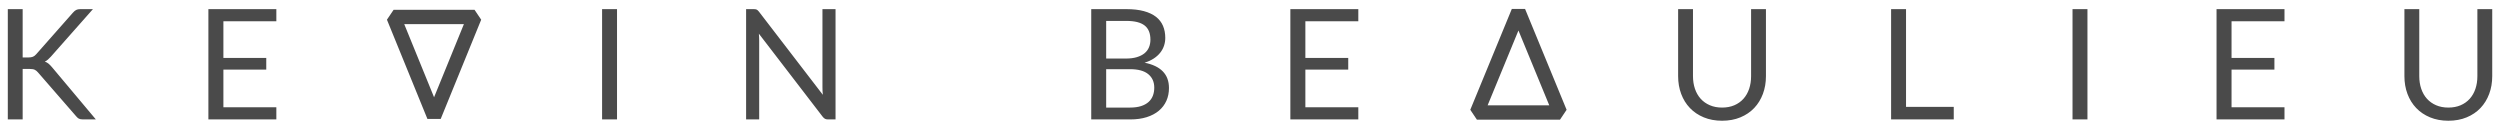 <?xml version="1.0" encoding="UTF-8" standalone="no"?>
<svg width="942px" height="51px" viewBox="0 0 942 51" version="1.1" xmlns="http://www.w3.org/2000/svg" xmlns:xlink="http://www.w3.org/1999/xlink" xmlns:sketch="http://www.bohemiancoding.com/sketch/ns">
    <!-- Generator: Sketch 3.5.2 (25235) - http://www.bohemiancoding.com/sketch -->
    <title>title</title>
    <desc>Created with Sketch.</desc>
    <defs></defs>
    <g id="Page-1" stroke="none" stroke-width="1" fill="none" fill-rule="evenodd" sketch:type="MSPage">
        <g id="title" sketch:type="MSArtboardGroup">
            <g id="Name" sketch:type="MSLayerGroup" transform="translate(2, 3)">
                <path d="M6.539,18.655 L8.656,18.655 C9.39,18.655 9.975,18.563 10.41,18.38 C10.845,18.196 11.256,17.882 11.643,17.437 L25.476,1.777 C25.901,1.294 26.312,0.951 26.708,0.748 C27.104,0.544 27.612,0.443 28.231,0.443 L33.016,0.443 L17.182,18.336 C16.776,18.781 16.394,19.158 16.036,19.467 C15.678,19.776 15.297,20.028 14.891,20.221 C15.432,20.395 15.906,20.656 16.312,21.004 C16.718,21.352 17.143,21.787 17.588,22.309 L34.118,42 L29.246,42 C28.878,42 28.569,41.971 28.318,41.913 C28.066,41.855 27.849,41.778 27.665,41.681 C27.481,41.584 27.312,41.459 27.158,41.304 C27.003,41.149 26.848,40.985 26.694,40.811 L12.339,24.31 C12.126,24.078 11.928,23.88 11.744,23.715 C11.56,23.551 11.348,23.411 11.106,23.295 C10.864,23.179 10.584,23.097 10.265,23.049 C9.946,23 9.555,22.976 9.091,22.976 L6.539,22.976 L6.539,42 L0.942,42 L0.942,0.443 L6.539,0.443 L6.539,18.655 Z M102.128,0.443 L102.128,5.025 L82.176,5.025 L82.176,18.829 L98.329,18.829 L98.329,23.237 L82.176,23.237 L82.176,37.418 L102.128,37.418 L102.128,42 L76.521,42 L76.521,0.443 L102.128,0.443 Z M230.493,42 L224.867,42 L224.867,0.443 L230.493,0.443 L230.493,42 Z M282.032,0.443 C282.534,0.443 282.907,0.506 283.148,0.631 C283.39,0.757 283.665,1.013 283.975,1.4 L308.045,32.72 C307.987,32.217 307.948,31.729 307.929,31.256 C307.909,30.782 307.9,30.323 307.9,29.878 L307.9,0.443 L312.83,0.443 L312.83,42 L309.988,42 C309.543,42 309.171,41.923 308.871,41.768 C308.572,41.613 308.277,41.352 307.987,40.985 L283.946,9.694 C283.984,10.177 284.013,10.651 284.033,11.115 C284.052,11.579 284.062,12.004 284.062,12.391 L284.062,42 L279.132,42 L279.132,0.443 L282.032,0.443 Z M409.178,42 L409.178,0.443 L422.431,0.443 C424.983,0.443 427.182,0.694 429.029,1.197 C430.875,1.7 432.393,2.415 433.582,3.343 C434.771,4.271 435.65,5.407 436.221,6.75 C436.791,8.094 437.076,9.607 437.076,11.289 C437.076,12.314 436.917,13.3 436.598,14.247 C436.279,15.194 435.795,16.074 435.148,16.886 C434.5,17.698 433.688,18.423 432.712,19.061 C431.735,19.699 430.59,20.221 429.275,20.627 C432.311,21.226 434.602,22.319 436.148,23.904 C437.695,25.489 438.468,27.577 438.468,30.168 C438.468,31.927 438.144,33.532 437.497,34.982 C436.849,36.432 435.902,37.679 434.655,38.723 C433.408,39.767 431.88,40.574 430.073,41.145 C428.265,41.715 426.201,42 423.881,42 L409.178,42 Z M414.804,23.063 L414.804,37.534 L423.794,37.534 C425.399,37.534 426.776,37.35 427.927,36.983 C429.077,36.616 430.024,36.099 430.769,35.431 C431.513,34.764 432.059,33.972 432.407,33.053 C432.755,32.135 432.929,31.125 432.929,30.023 C432.929,27.877 432.17,26.181 430.653,24.933 C429.135,23.686 426.839,23.063 423.765,23.063 L414.804,23.063 Z M414.804,19.061 L422.228,19.061 C423.814,19.061 425.186,18.887 426.346,18.539 C427.506,18.191 428.468,17.708 429.232,17.089 C429.995,16.47 430.561,15.721 430.928,14.841 C431.296,13.962 431.479,13 431.479,11.956 C431.479,9.52 430.745,7.732 429.275,6.591 C427.806,5.45 425.525,4.88 422.431,4.88 L414.804,4.88 L414.804,19.061 Z M509.814,0.443 L509.814,5.025 L489.862,5.025 L489.862,18.829 L506.015,18.829 L506.015,23.237 L489.862,23.237 L489.862,37.418 L509.814,37.418 L509.814,42 L484.207,42 L484.207,0.443 L509.814,0.443 Z M646.878,37.534 C648.599,37.534 650.136,37.244 651.489,36.664 C652.843,36.084 653.988,35.272 654.926,34.228 C655.863,33.184 656.579,31.937 657.072,30.487 C657.565,29.037 657.811,27.442 657.811,25.702 L657.811,0.443 L663.408,0.443 L663.408,25.702 C663.408,28.099 663.026,30.323 662.263,32.372 C661.499,34.421 660.407,36.195 658.986,37.694 C657.565,39.192 655.83,40.366 653.78,41.217 C651.731,42.068 649.43,42.493 646.878,42.493 C644.326,42.493 642.026,42.068 639.976,41.217 C637.927,40.366 636.187,39.192 634.756,37.694 C633.325,36.195 632.228,34.421 631.465,32.372 C630.701,30.323 630.319,28.099 630.319,25.702 L630.319,0.443 L635.916,0.443 L635.916,25.673 C635.916,27.413 636.163,29.008 636.656,30.458 C637.149,31.908 637.864,33.155 638.802,34.199 C639.739,35.243 640.89,36.06 642.253,36.65 C643.616,37.239 645.157,37.534 646.878,37.534 L646.878,37.534 Z M716.193,37.273 L734.173,37.273 L734.173,42 L710.567,42 L710.567,0.443 L716.193,0.443 L716.193,37.273 Z M784.552,42 L778.926,42 L778.926,0.443 L784.552,0.443 L784.552,42 Z M858.797,0.443 L858.797,5.025 L838.845,5.025 L838.845,18.829 L854.998,18.829 L854.998,23.237 L838.845,23.237 L838.845,37.418 L858.797,37.418 L858.797,42 L833.19,42 L833.19,0.443 L858.797,0.443 Z M920.543,37.534 C922.264,37.534 923.801,37.244 925.154,36.664 C926.508,36.084 927.653,35.272 928.591,34.228 C929.529,33.184 930.244,31.937 930.737,30.487 C931.23,29.037 931.476,27.442 931.476,25.702 L931.476,0.443 L937.073,0.443 L937.073,25.702 C937.073,28.099 936.692,30.323 935.928,32.372 C935.164,34.421 934.072,36.195 932.651,37.694 C931.23,39.192 929.495,40.366 927.445,41.217 C925.396,42.068 923.095,42.493 920.543,42.493 C917.991,42.493 915.691,42.068 913.641,41.217 C911.592,40.366 909.852,39.192 908.421,37.694 C906.991,36.195 905.894,34.421 905.13,32.372 C904.366,30.323 903.984,28.099 903.984,25.702 L903.984,0.443 L909.581,0.443 L909.581,25.673 C909.581,27.413 909.828,29.008 910.321,30.458 C910.814,31.908 911.529,33.155 912.467,34.199 C913.405,35.243 914.555,36.06 915.918,36.65 C917.281,37.239 918.823,37.534 920.543,37.534 L920.543,37.534 Z" id="KEVIN-BEAULIEU" fill="#4A4A4A" sketch:type="MSShapeGroup"></path>
                <polygon id="'V'" stroke="#4A4A4A" stroke-width="5.4" stroke-linejoin="bevel" sketch:type="MSShapeGroup" transform="translate(161.555, 22.1) scale(1, -1) translate(-161.555, -22.1) " points="161.555 3.4 176.81 40.799 146.3 40.799 "></polygon>
                <polygon id="'A'" stroke="#4A4A4A" stroke-width="5.4" stroke-linejoin="bevel" sketch:type="MSShapeGroup" points="570.15 1.4 585.8 39.4 554.5 39.4 "></polygon>
            </g>
        </g>
    </g>
</svg>